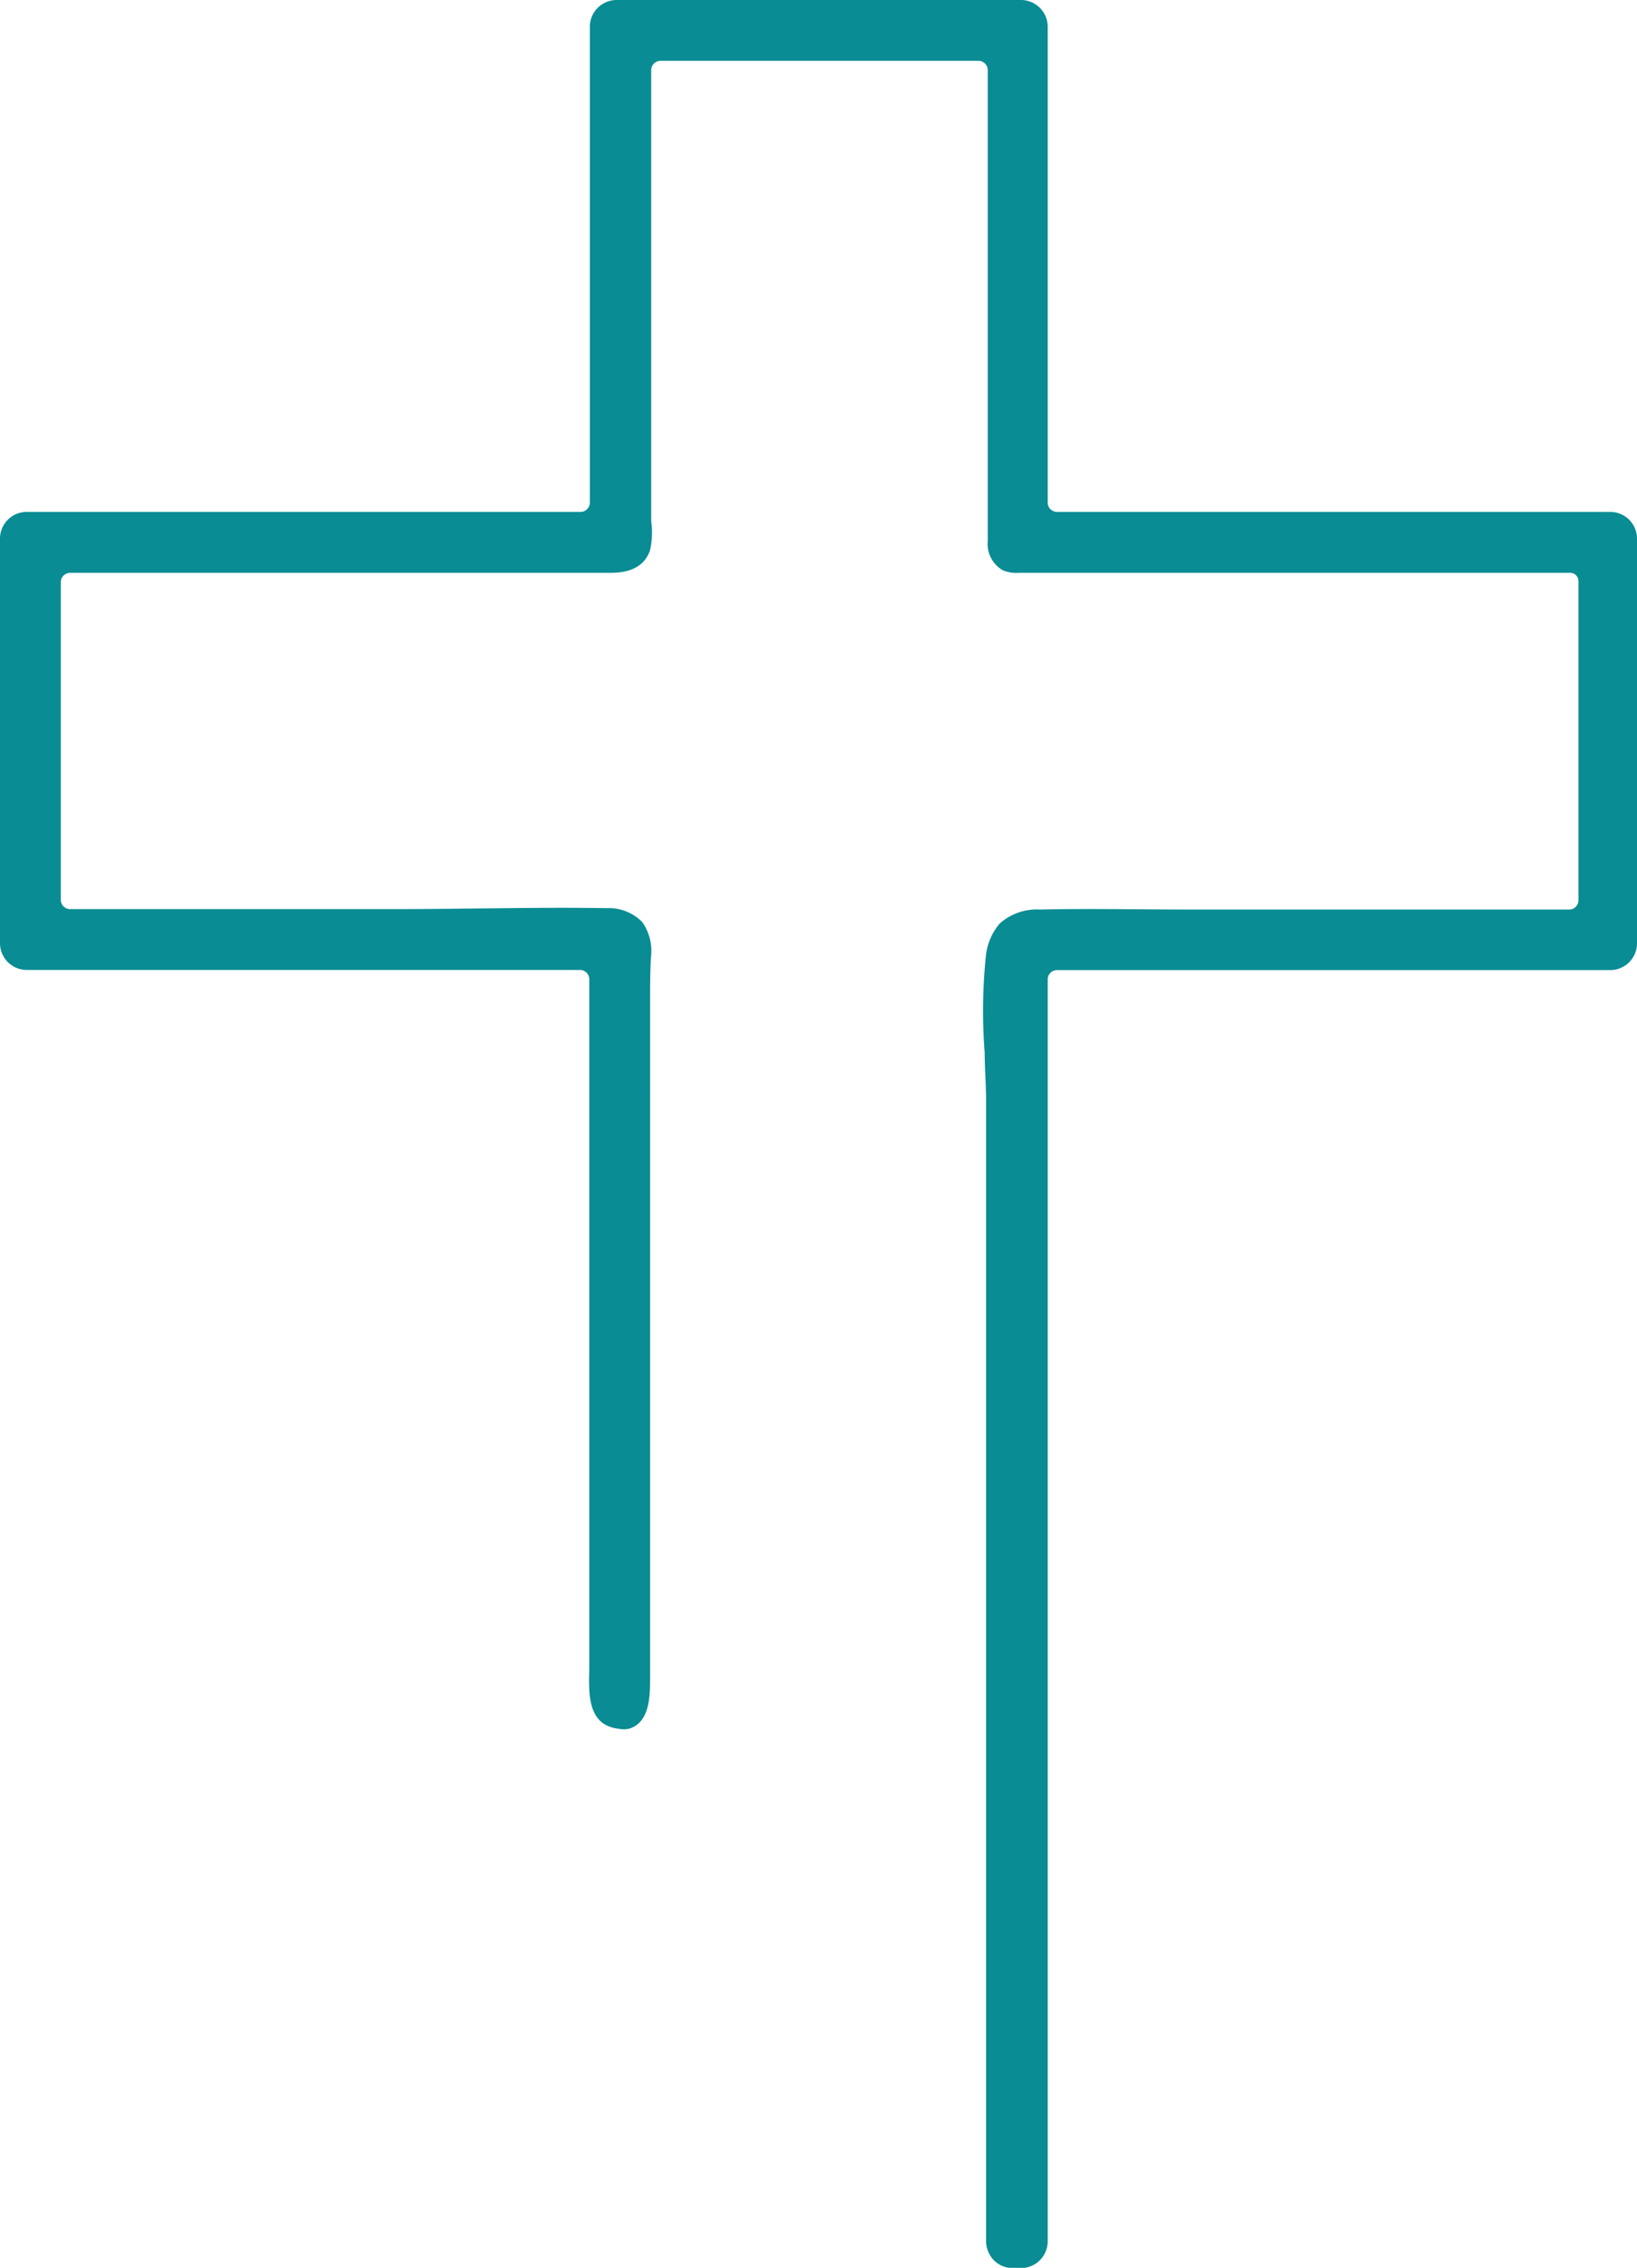 <svg id="Layer_1" data-name="Layer 1" xmlns="http://www.w3.org/2000/svg" viewBox="0 0 117.42 162.59"><defs><style>.cls-1{fill:#098c93;}</style></defs><title>SC_icon_range_ministry</title><path class="cls-1" d="M165.79,58.49H126.1a.67.67,0,0,1-.66-.66V23.71a1.92,1.92,0,0,0-1.92-1.92h-29a1.92,1.92,0,0,0-1.92,1.92V57.83a.67.67,0,0,1-.66.66H52.21a1.92,1.92,0,0,0-1.92,1.92v29a1.92,1.92,0,0,0,1.92,1.92H91.9a.67.67,0,0,1,.66.66v49.2c0,1.32-.23,3.39,1.09,4.22a2.55,2.55,0,0,0,1,.32,1.77,1.77,0,0,0,.76,0c1.52-.45,1.51-2.42,1.51-3.66V99.73c0-1.94,0-3.88,0-5.82,0-1.17,0-2.3.06-3.48a3.59,3.59,0,0,0-.62-2.53,3.35,3.35,0,0,0-2.55-1c-5.09-.08-10.22.07-15.31.07H55.32a.67.67,0,0,1-.67-.66V63.52a.67.67,0,0,1,.67-.66H93.91c.74,0,2.44,0,3-1.6A5.68,5.68,0,0,0,97,59.17c0-.22,0-.43,0-.64,0-.83,0-1.67,0-2.5V26.82a.67.67,0,0,1,.66-.67h22.82a.67.67,0,0,1,.66.67V45.4q0,6.16,0,12.32c0,.52,0,1,0,1.56s0,.86,0,1.3a2.18,2.18,0,0,0,1.07,2.09,2.5,2.5,0,0,0,1.15.19h39.56a.59.59,0,0,1,.59.57V86.34a.66.66,0,0,1-.66.66H142.07q-3.24,0-6.48,0c-3.51,0-7.14-.08-10.7,0A4,4,0,0,0,122,88a4.26,4.26,0,0,0-1,2.39,38.29,38.29,0,0,0-.08,6.86c0,1.13.1,2.3.1,3.41v75.09c0,.42,0,.84,0,1.27,0,1,0,2,0,3,0,.82,0,1.64,0,2.45a2,2,0,0,0,.56,1.37,1.92,1.92,0,0,0,1.36.56h.58a1.92,1.92,0,0,0,1.92-1.92V92a.67.67,0,0,1,.66-.66h39.69a1.92,1.92,0,0,0,1.92-1.92v-29A1.92,1.92,0,0,0,165.79,58.49Z" transform="translate(-50.29 -21.79)"/></svg>